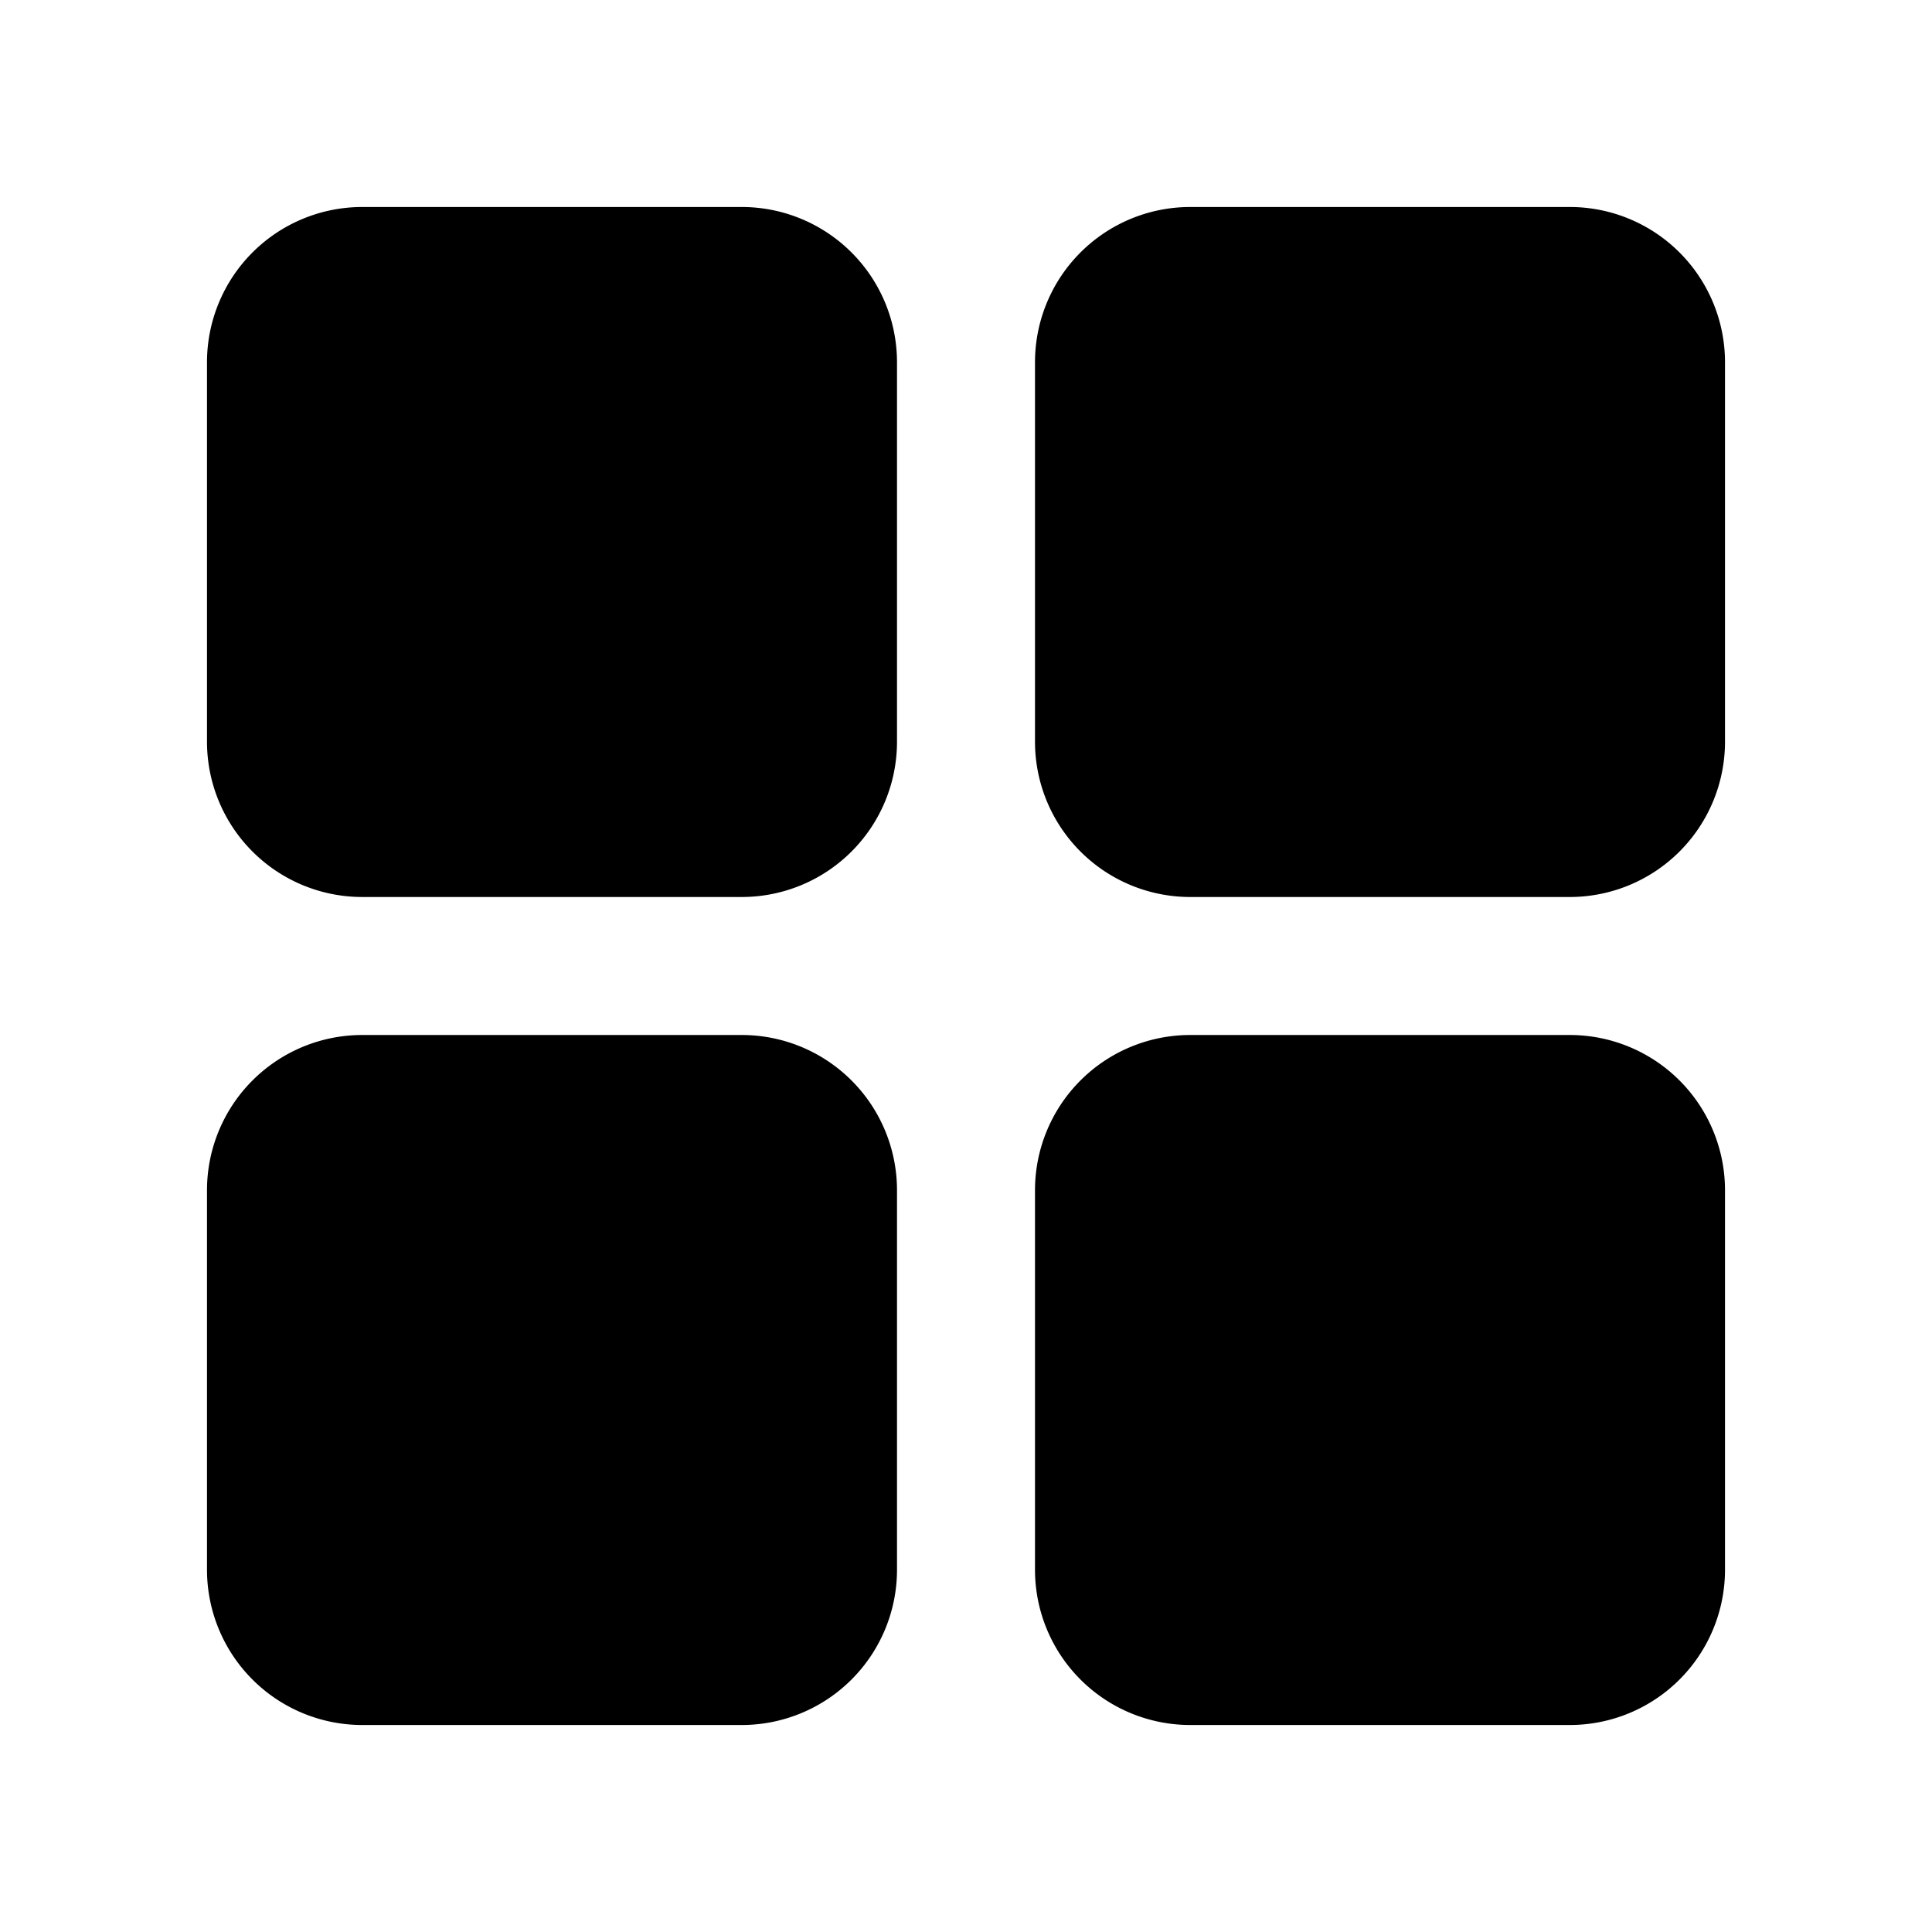<svg xmlns="http://www.w3.org/2000/svg" xmlns:xlink="http://www.w3.org/1999/xlink" viewBox="0 0 28 28">
  <g fill="none"><path d="M10.75 15A2.25 2.25 0 0 1 13 17.25v5.5A2.25 2.25 0 0 1 10.75 25h-5.5A2.25 2.25 0 0 1 3 22.75v-5.5A2.25 2.25 0 0 1 5.25 15h5.5zm12 0A2.25 2.25 0 0 1 25 17.25v5.5A2.25 2.25 0 0 1 22.75 25h-5.5A2.25 2.25 0 0 1 15 22.75v-5.5A2.25 2.25 0 0 1 17.25 15h5.5zm-12-12A2.25 2.25 0 0 1 13 5.25v5.5A2.25 2.25 0 0 1 10.75 13h-5.5A2.25 2.25 0 0 1 3 10.75v-5.5A2.25 2.25 0 0 1 5.25 3h5.5zm12 0A2.25 2.25 0 0 1 25 5.25v5.5A2.25 2.25 0 0 1 22.75 13h-5.5A2.25 2.25 0 0 1 15 10.75v-5.5A2.25 2.25 0 0 1 17.25 3h5.5z" fill="currentColor" /></g>
</svg>
